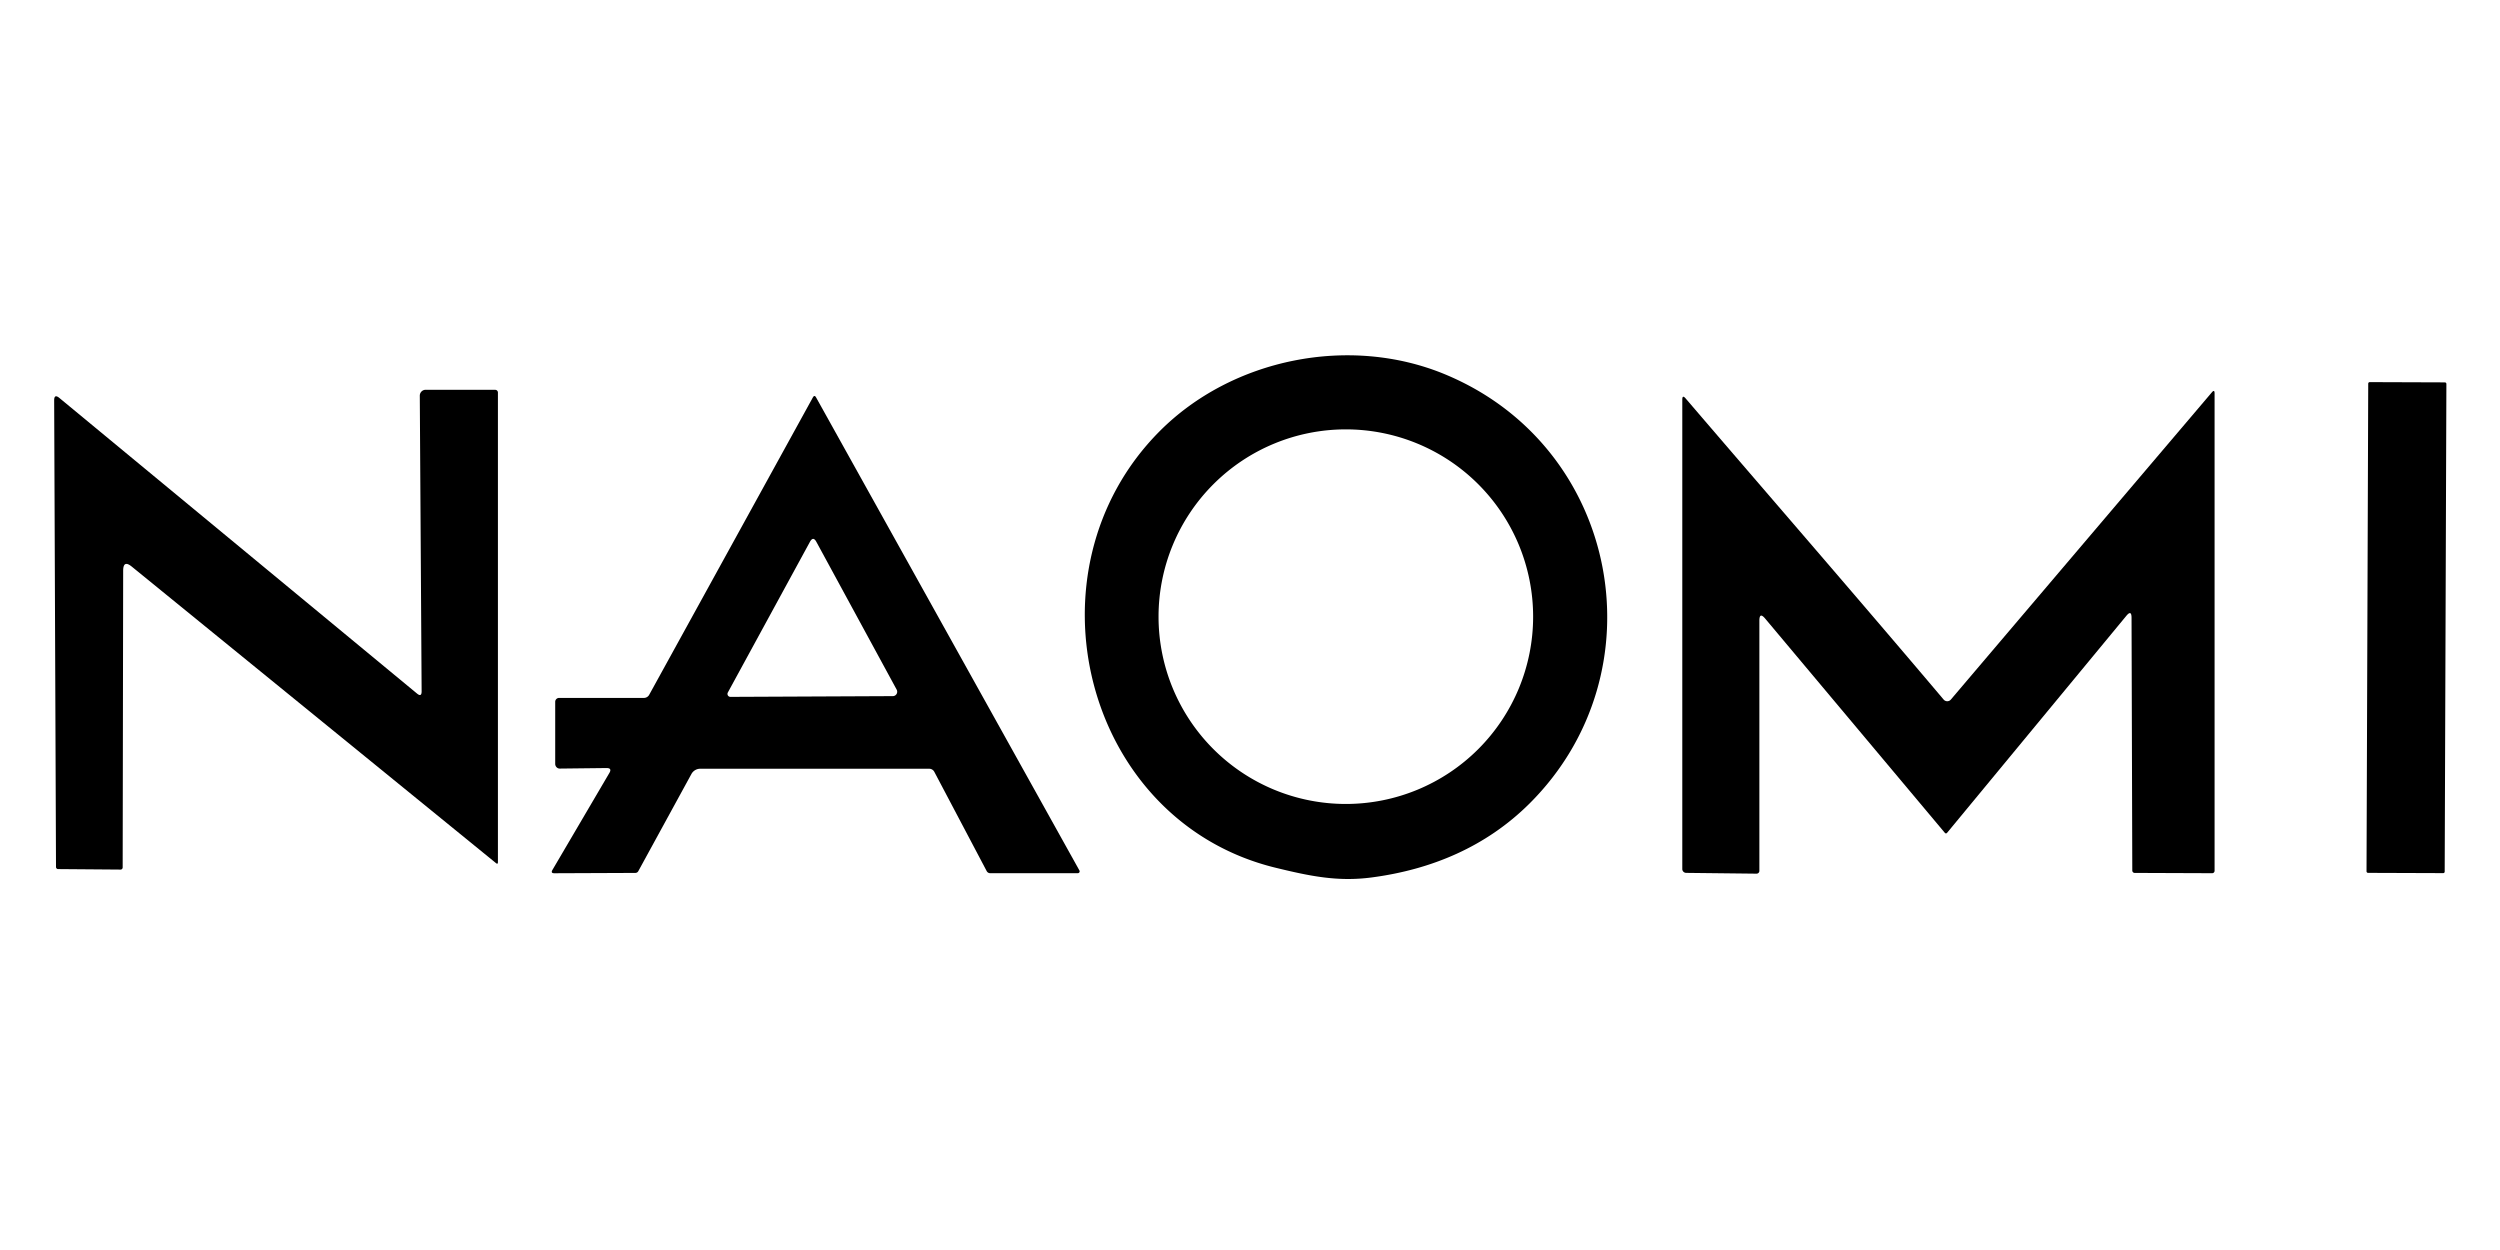 <?xml version="1.0" encoding="UTF-8" standalone="no"?>
<!DOCTYPE svg PUBLIC "-//W3C//DTD SVG 1.1//EN" "http://www.w3.org/Graphics/SVG/1.1/DTD/svg11.dtd">
<svg xmlns="http://www.w3.org/2000/svg" version="1.1" viewBox="0 0 600 300">
<path fill="#000000" d="
  M 278.28 103.53
  C 295.66 86.04 323.92 80.31 346.88 89.87
  C 388.84 107.33 398.74 161.32 367.09 192.84
  C 356.67 203.21 343.53 208.71 329.18 210.59
  C 321.04 211.66 314.39 210.27 306.11 208.25
  C 260.11 197.00 245.06 136.96 278.28 103.53
  Z
  M 367.95 148.00
  A 44.95 44.95 0.0 0 0 323.00 103.05
  A 44.95 44.95 0.0 0 0 278.05 148.00
  A 44.95 44.95 0.0 0 0 323.00 192.95
  A 44.95 44.95 0.0 0 0 367.95 148.00
  Z"
/>
<rect fill="#000000" x="-9.38" y="-58.89" transform="translate(577.55,150.63) rotate(0.2)" width="18.76" height="117.78" rx="0.34"/>
<path fill="#000000" d="
  M 100.08 166.45
  Q 101.19 167.37 101.19 165.92
  L 100.75 94.98
  A 1.42 1.39 89.8 0 1 102.14 93.55
  L 118.86 93.56
  A 0.65 0.64 -90.0 0 1 119.50 94.21
  L 119.50 206.91
  Q 119.50 207.52 119.03 207.14
  L 31.63 135.99
  Q 29.57 134.31 29.56 136.97
  L 29.44 208.18
  A 0.52 0.49 -89.5 0 1 28.94 208.70
  L 13.94 208.58
  A 0.51 0.50 90.0 0 1 13.44 208.07
  L 13.00 96.12
  Q 12.99 94.47 14.26 95.52
  L 100.08 166.45
  Z"
/>
<path fill="#000000" d="
  M 404.54 95.61
  C 425.24 119.77 445.94 143.60 466.47 167.89
  A 1.13 1.13 45.3 0 0 468.20 167.90
  L 530.84 94.17
  Q 531.50 93.39 531.50 94.42
  L 531.50 208.99
  A 0.58 0.58 -0.1 0 1 530.92 209.57
  L 512.32 209.50
  A 0.57 0.57 -0.0 0 1 511.75 208.93
  L 511.57 148.24
  Q 511.56 146.30 510.32 147.80
  L 467.28 199.90
  A 0.33 0.33 -90.0 0 1 466.78 199.90
  L 423.65 148.47
  Q 422.25 146.80 422.25 148.98
  L 422.25 209.01
  A 0.68 0.67 0.4 0 1 421.56 209.68
  L 404.69 209.49
  A 0.95 0.92 0.3 0 1 403.75 208.57
  L 403.75 95.91
  Q 403.75 94.70 404.54 95.61
  Z"
/>
<path fill="#000000" d="
  M 165.94 185.76
  L 153.18 209.10
  A 0.81 0.77 13.6 0 1 152.48 209.50
  L 133.03 209.58
  Q 132.12 209.58 132.58 208.79
  L 146.26 185.49
  Q 146.94 184.32 145.55 184.33
  L 134.34 184.46
  A 1.14 1.08 89.8 0 1 133.25 183.32
  L 133.25 168.43
  A 0.93 0.93 0.0 0 1 134.18 167.50
  L 154.54 167.50
  A 1.44 1.44 14.4 0 0 155.80 166.76
  L 195.08 95.40
  Q 195.48 94.68 195.87 95.40
  L 259.06 208.91
  A 0.45 0.44 -14.4 0 1 258.66 209.57
  L 237.66 209.57
  A 0.97 0.92 -13.1 0 1 236.81 209.07
  L 224.23 185.23
  A 1.38 1.37 75.8 0 0 223.02 184.50
  L 168.04 184.50
  A 2.43 2.38 -75.4 0 0 165.94 185.76
  Z
  M 214.28 167.07
  A 1.06 1.05 75.6 0 0 215.20 165.51
  L 195.93 130.05
  Q 195.16 128.62 194.38 130.05
  L 174.68 166.20
  A 0.71 0.71 14.2 0 0 175.31 167.25
  L 214.28 167.07
  Z"
/>
</svg>
